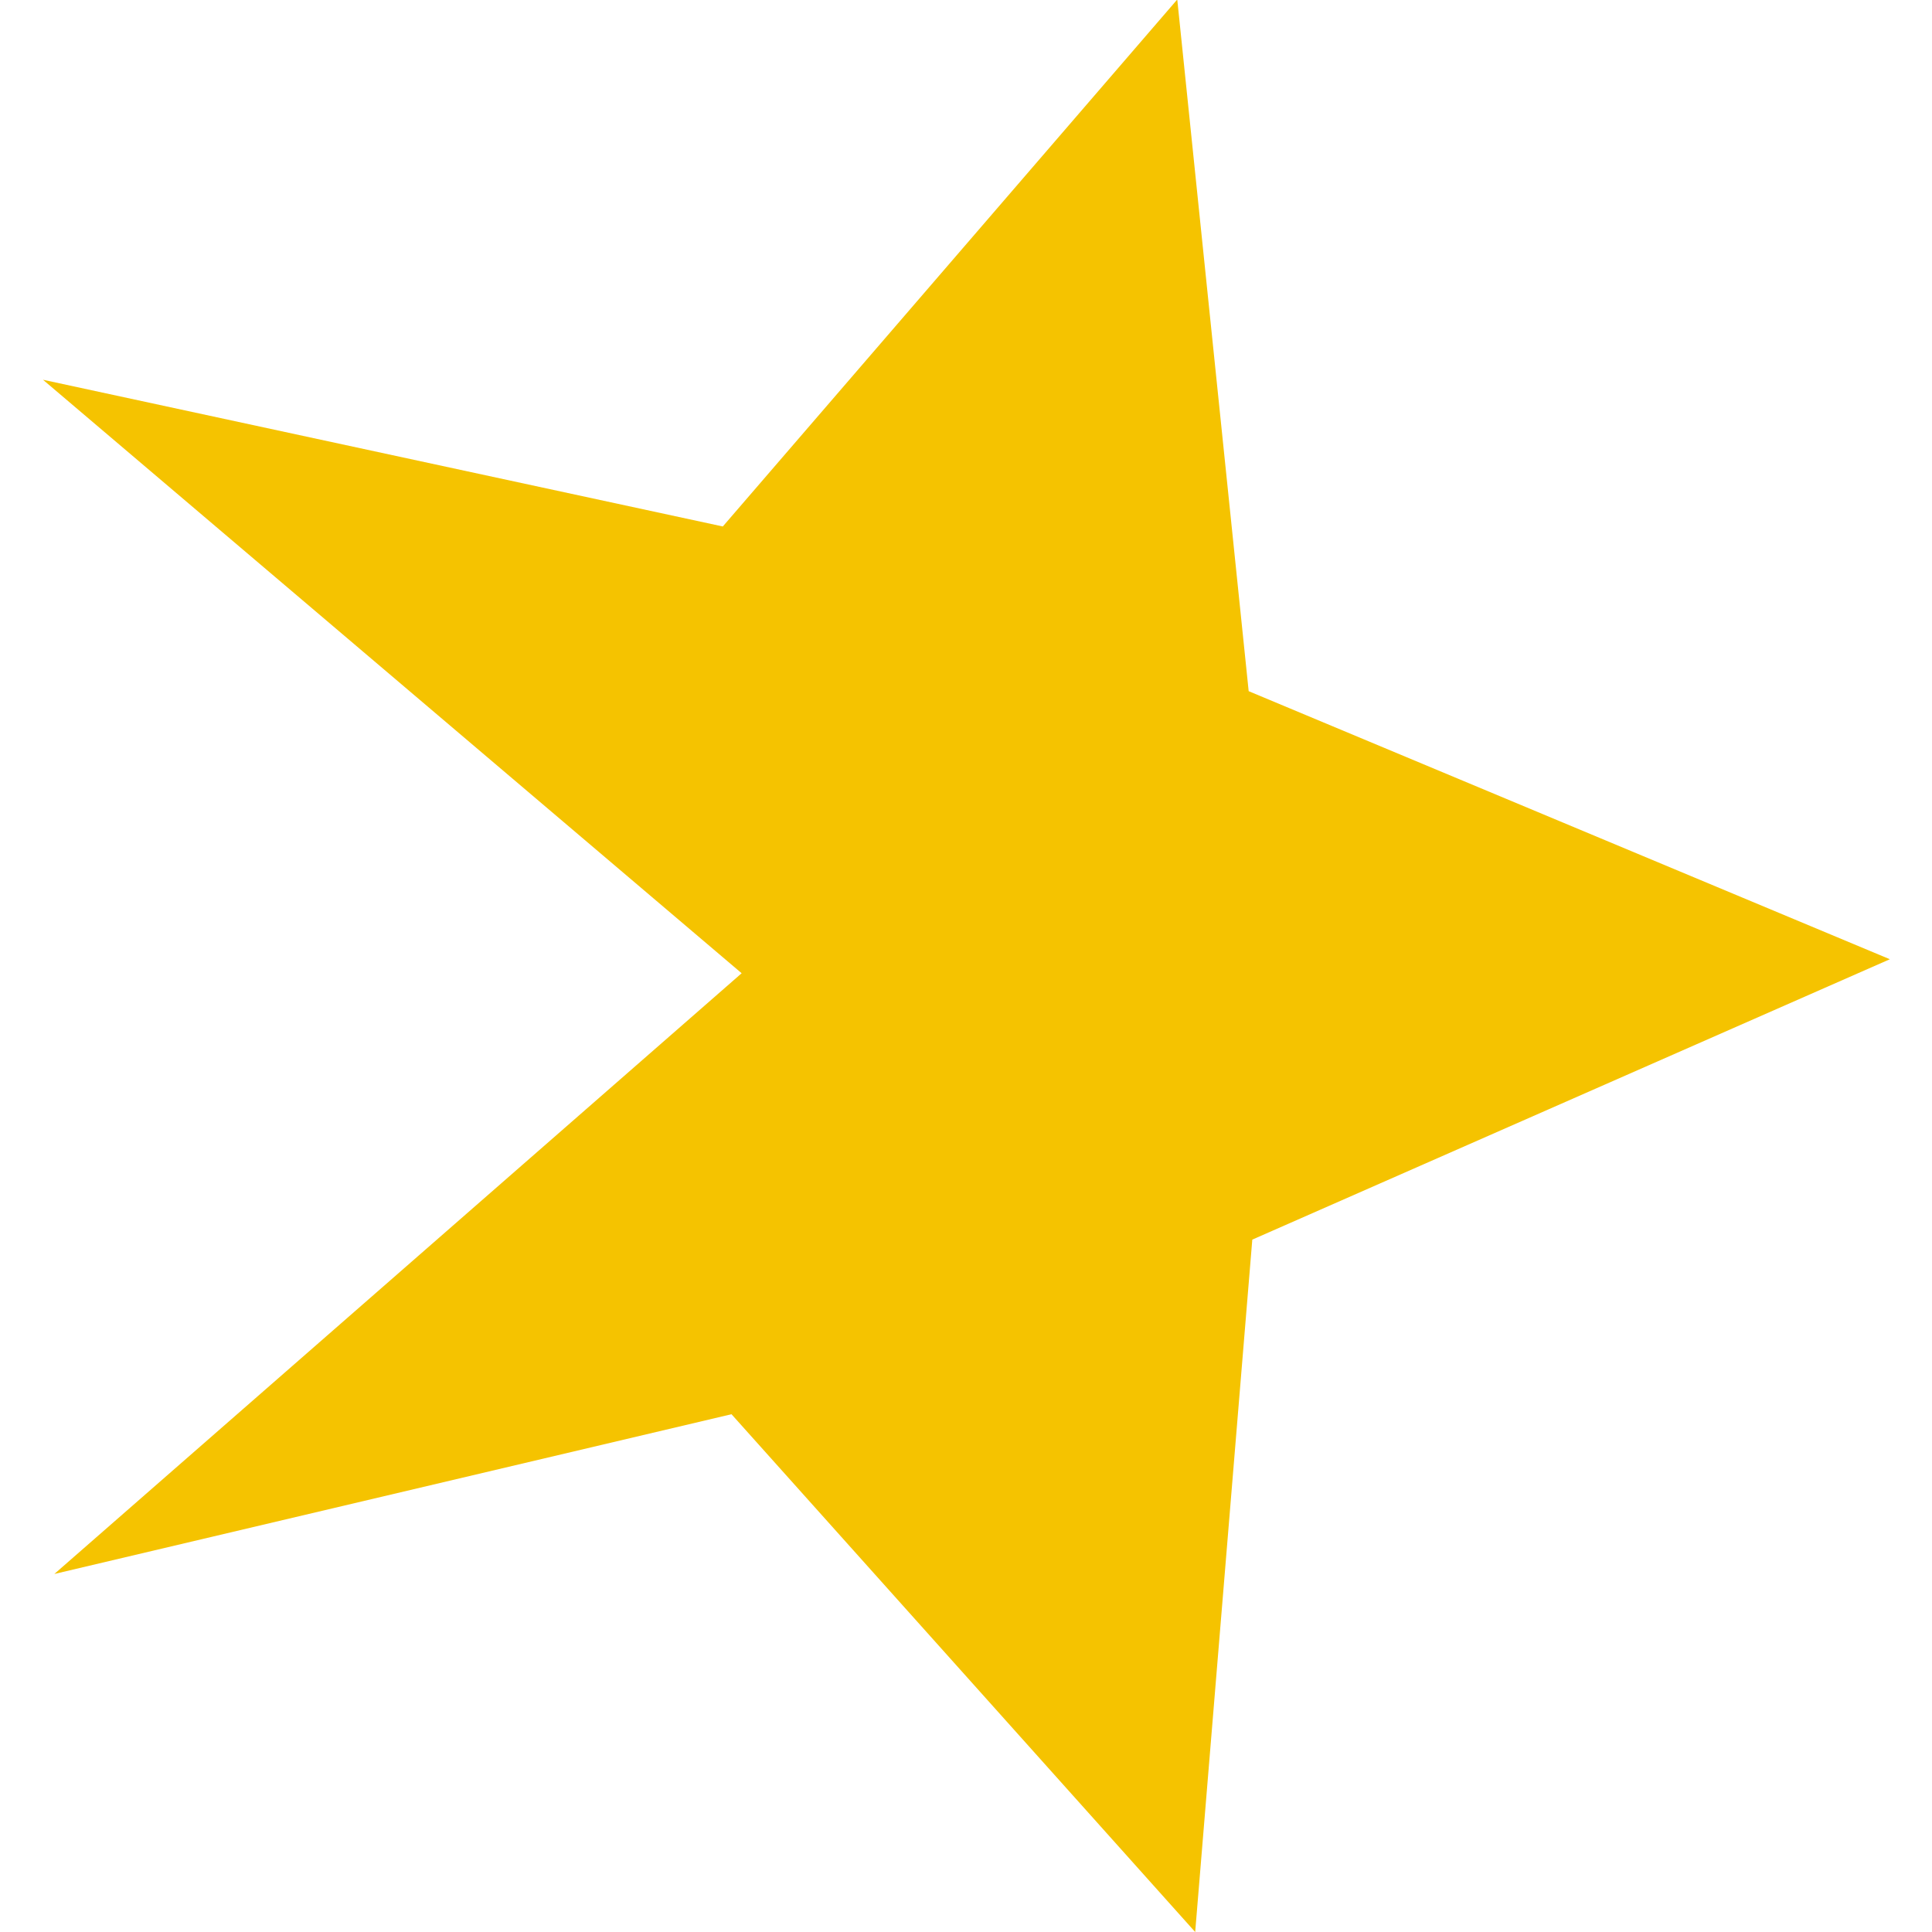 
<svg version="1.1" xmlns="http://www.w3.org/2000/svg" width="32" height="32" viewBox="0 0 32 32">
<title>brand234</title>
<path fill="#f5c300" d="M19.492 0l-7.52 8.72-11.26-2.43 11.572 9.83-11.384 9.95 11.216-2.646 7.68 8.576 0.946-11.468 10.56-4.644-10.62-4.44-1.182-11.448z"></path>
</svg>
